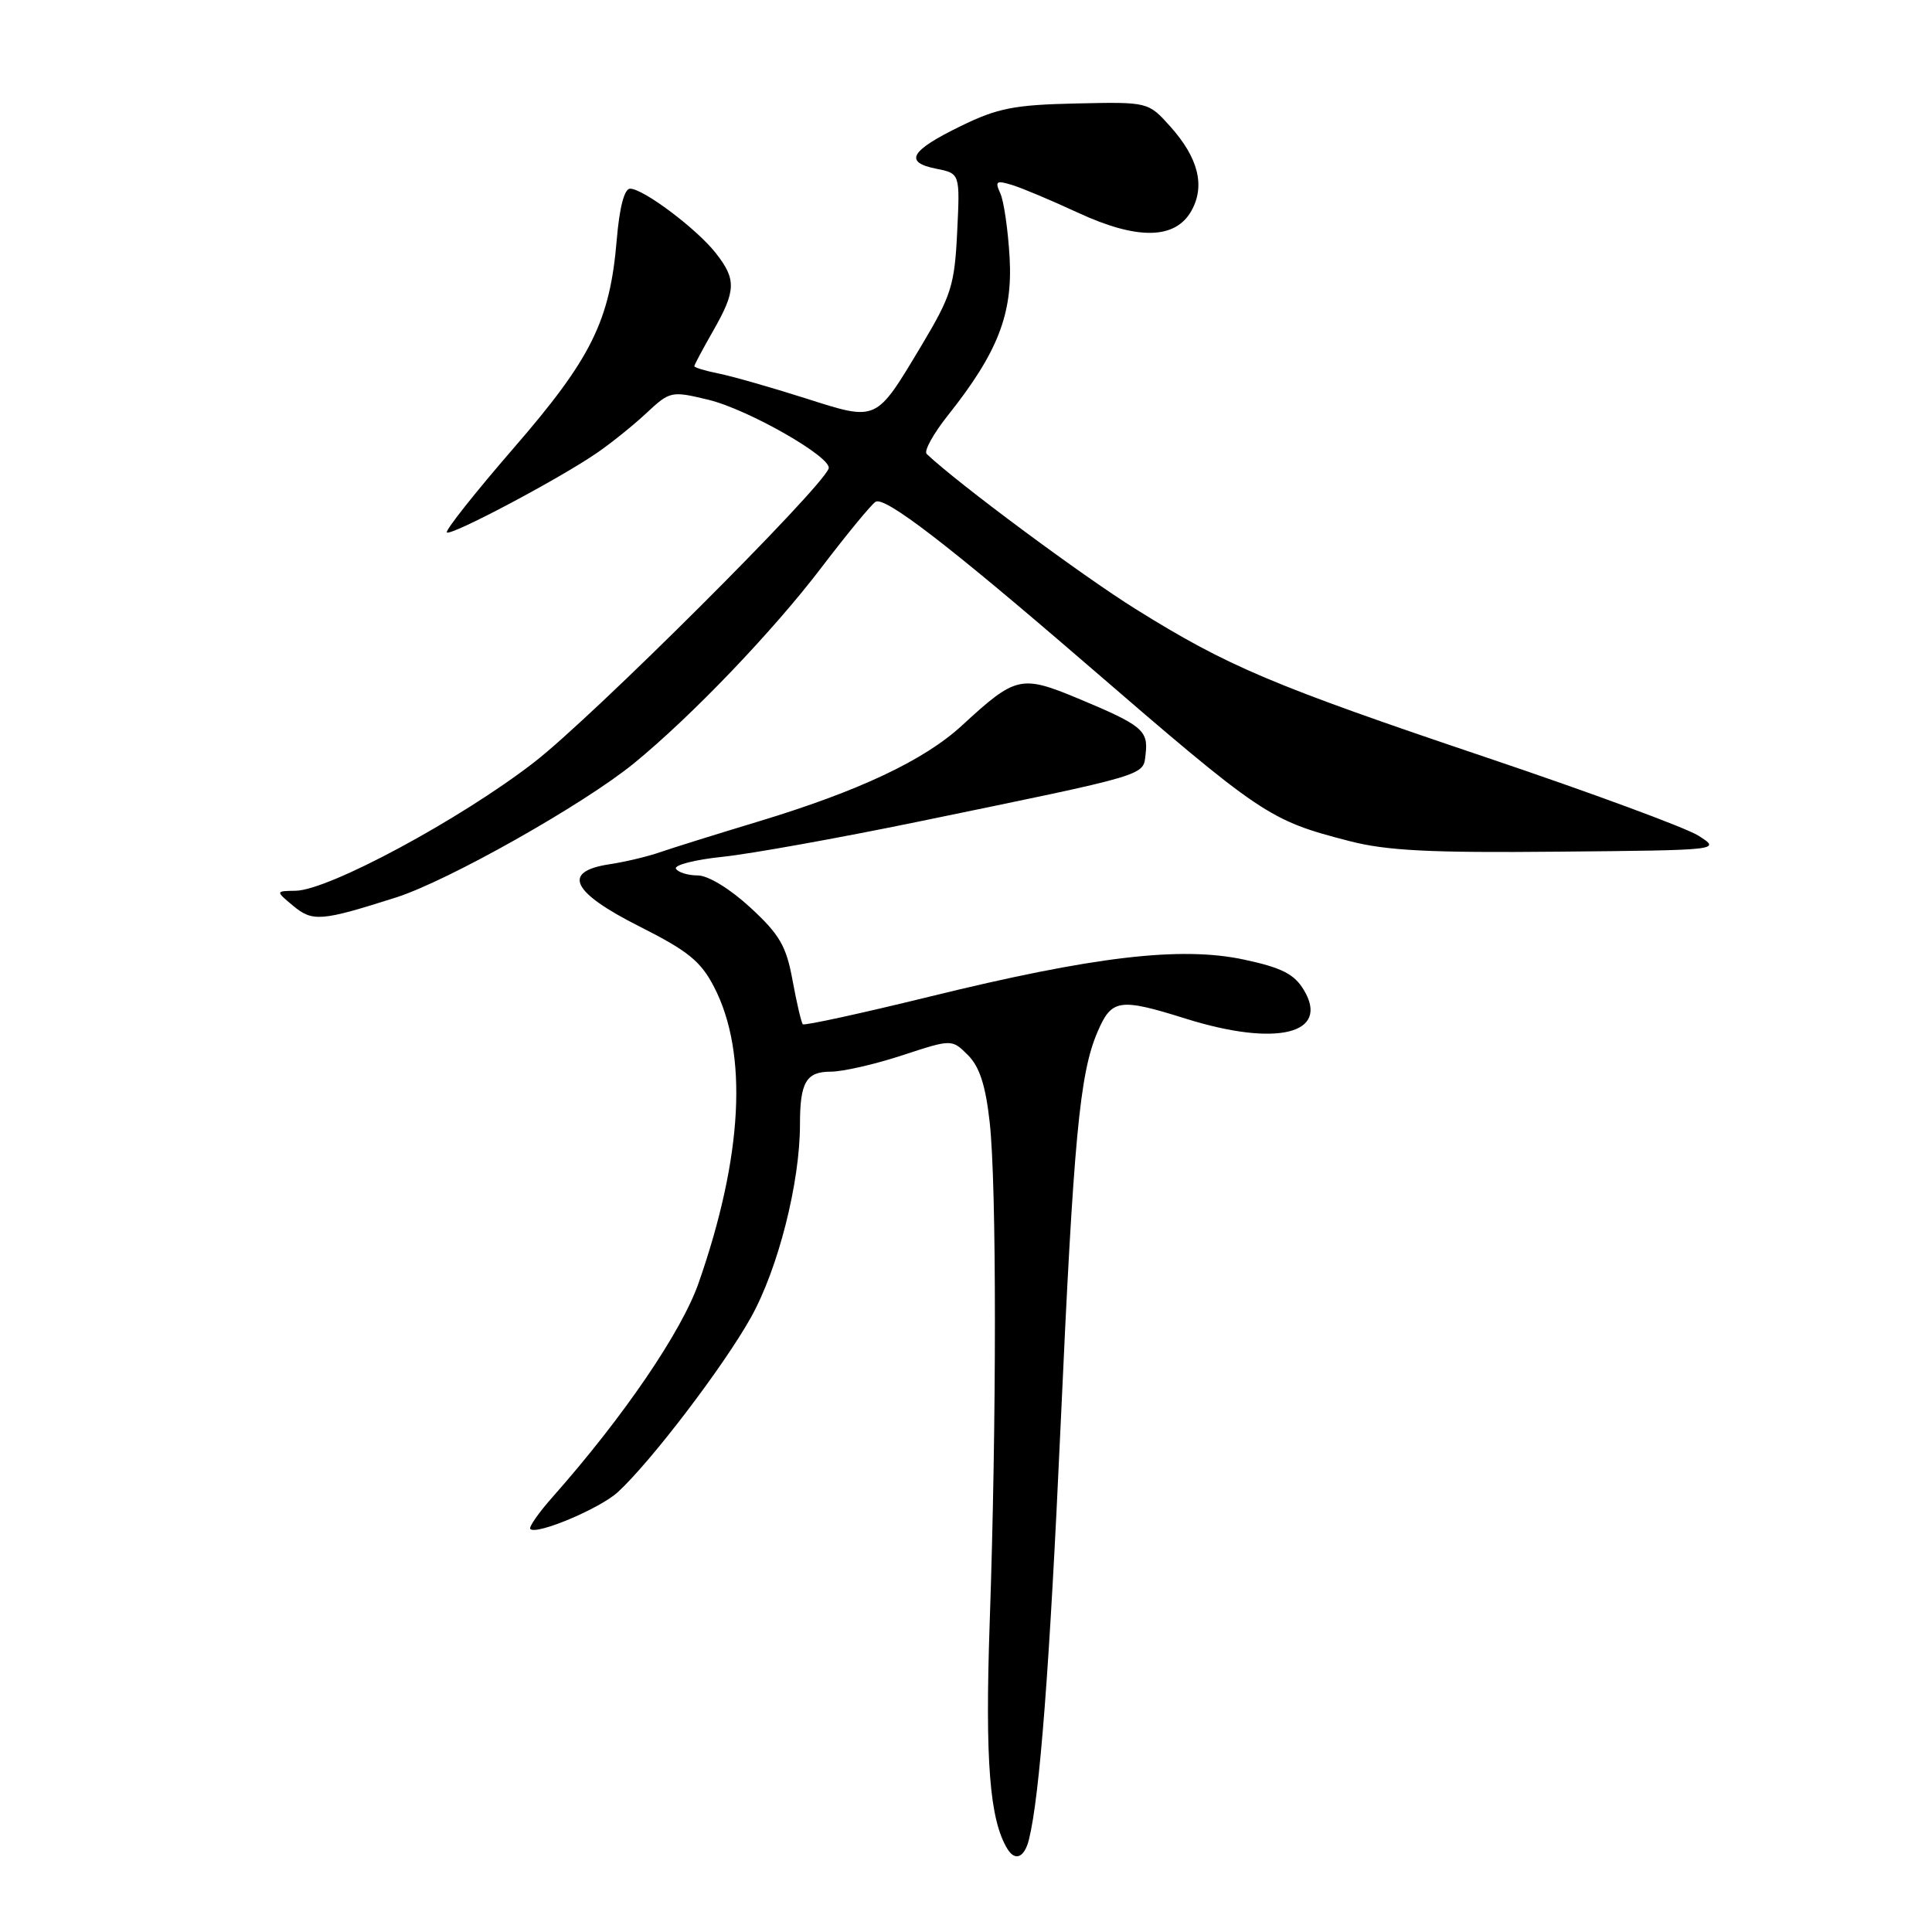 <?xml version="1.0" encoding="UTF-8" standalone="no"?>
<!DOCTYPE svg PUBLIC "-//W3C//DTD SVG 1.1//EN" "http://www.w3.org/Graphics/SVG/1.1/DTD/svg11.dtd" >
<svg xmlns="http://www.w3.org/2000/svg" xmlns:xlink="http://www.w3.org/1999/xlink" version="1.1" viewBox="0 0 256 256">
 <g >
 <path fill="currentColor"
d=" M 136.34 243.75 C 137.77 238.03 139.09 220.75 140.53 189.00 C 142.26 150.74 143.06 142.26 145.42 136.75 C 147.30 132.36 148.29 132.21 157.16 134.99 C 169.14 138.74 176.27 137.00 172.76 131.17 C 171.49 129.06 169.83 128.22 164.83 127.15 C 156.46 125.36 144.92 126.72 123.13 132.07 C 114.12 134.28 106.59 135.92 106.38 135.72 C 106.18 135.51 105.57 132.91 105.02 129.92 C 104.19 125.35 103.31 123.84 99.42 120.25 C 96.73 117.77 93.83 116.00 92.46 116.00 C 91.17 116.00 89.87 115.60 89.57 115.12 C 89.27 114.63 92.06 113.91 95.76 113.53 C 99.47 113.14 111.05 111.06 121.50 108.91 C 152.58 102.50 151.46 102.84 151.80 99.90 C 152.17 96.78 151.33 96.09 142.87 92.56 C 135.29 89.41 134.60 89.56 127.49 96.11 C 122.46 100.75 113.80 104.83 100.37 108.89 C 94.94 110.53 89.15 112.34 87.50 112.91 C 85.85 113.49 82.81 114.21 80.75 114.52 C 74.40 115.49 75.72 118.22 84.75 122.77 C 91.18 126.01 92.86 127.37 94.63 130.80 C 99.15 139.57 98.43 153.22 92.57 170.00 C 90.31 176.47 82.59 187.78 73.24 198.34 C 71.37 200.45 70.03 202.37 70.27 202.60 C 71.09 203.43 79.49 199.89 81.86 197.72 C 86.23 193.71 95.85 181.09 99.49 174.59 C 103.10 168.13 106.00 156.73 106.00 148.99 C 106.00 143.40 106.82 142.00 110.09 142.00 C 111.67 142.00 115.92 141.03 119.54 139.84 C 126.12 137.68 126.12 137.68 128.26 139.81 C 129.80 141.35 130.60 143.83 131.14 148.72 C 132.06 156.93 132.06 188.42 131.14 215.00 C 130.51 233.37 131.13 241.16 133.50 245.01 C 134.53 246.67 135.75 246.12 136.34 243.75 Z  M 52.50 118.91 C 59.35 116.73 77.31 106.60 83.98 101.16 C 91.60 94.94 102.44 83.62 108.86 75.18 C 112.24 70.75 115.46 66.83 116.02 66.49 C 117.24 65.73 125.72 72.25 143.90 87.94 C 167.32 108.15 168.11 108.68 178.82 111.45 C 183.72 112.72 189.50 113.02 206.54 112.85 C 228.07 112.65 228.07 112.65 225.05 110.73 C 223.39 109.68 210.84 105.05 197.17 100.44 C 168.48 90.77 162.72 88.33 150.46 80.69 C 143.38 76.28 126.90 64.05 122.79 60.15 C 122.39 59.78 123.68 57.45 125.64 54.99 C 132.21 46.71 134.20 41.61 133.78 34.13 C 133.57 30.48 133.02 26.66 132.55 25.63 C 131.81 24.01 132.01 23.87 134.10 24.51 C 135.42 24.91 139.35 26.57 142.83 28.18 C 150.70 31.83 155.74 31.74 157.87 27.93 C 159.72 24.62 158.79 20.91 155.05 16.74 C 152.14 13.50 152.14 13.50 142.58 13.71 C 134.40 13.89 132.19 14.32 127.30 16.71 C 120.59 19.98 119.73 21.50 124.07 22.36 C 127.21 22.99 127.21 22.99 126.83 30.75 C 126.49 37.78 126.05 39.17 122.15 45.70 C 115.98 55.99 116.33 55.83 106.68 52.76 C 102.18 51.33 97.04 49.86 95.25 49.50 C 93.46 49.14 92.00 48.70 92.00 48.52 C 92.00 48.35 93.12 46.25 94.49 43.85 C 97.54 38.51 97.59 37.02 94.84 33.53 C 92.32 30.32 85.24 25.00 83.49 25.00 C 82.73 25.00 82.08 27.48 81.72 31.79 C 80.82 42.53 78.36 47.50 68.03 59.41 C 62.94 65.29 58.97 70.30 59.21 70.55 C 59.73 71.06 74.06 63.48 79.10 60.01 C 80.97 58.73 83.93 56.35 85.67 54.72 C 88.77 51.83 88.96 51.79 93.82 52.96 C 99.10 54.22 110.30 60.62 109.80 62.08 C 108.89 64.71 78.51 95.03 70.77 101.01 C 61.02 108.56 43.53 117.98 39.16 118.03 C 36.50 118.07 36.50 118.07 38.85 120.03 C 41.43 122.17 42.55 122.08 52.50 118.91 Z "/>
</g>
</svg>
